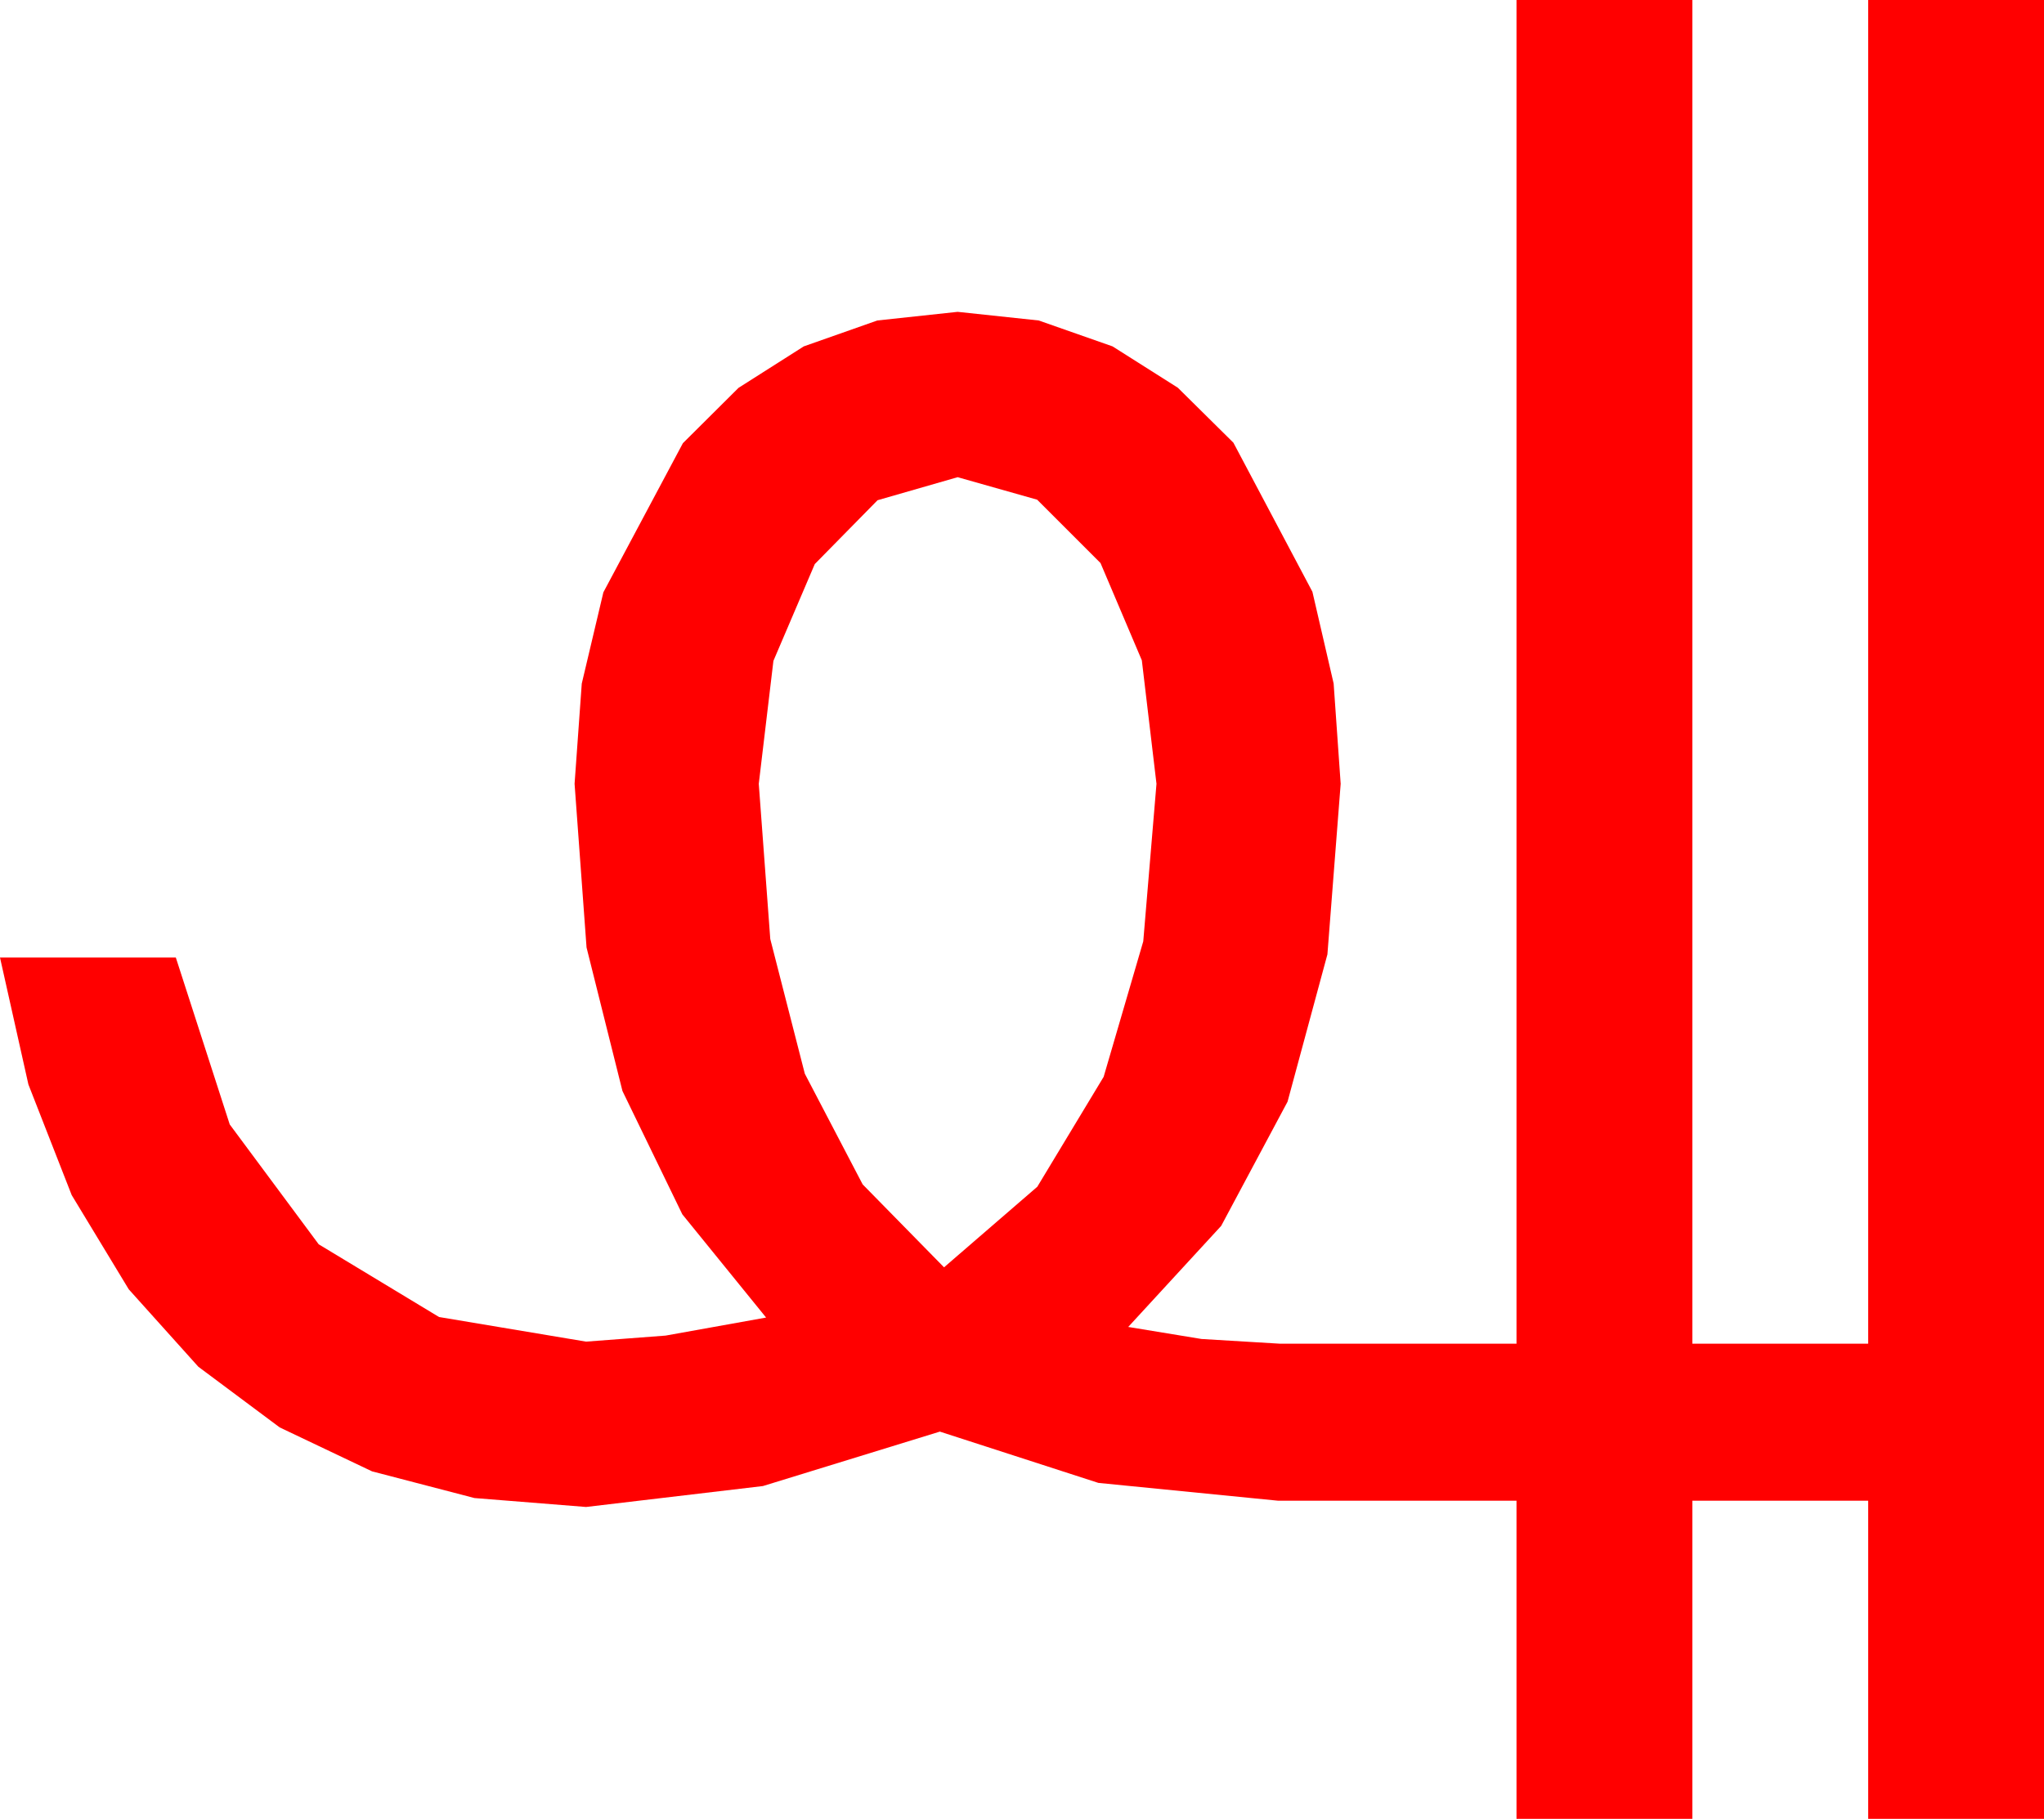 <?xml version="1.0" encoding="utf-8"?>
<!DOCTYPE svg PUBLIC "-//W3C//DTD SVG 1.1//EN" "http://www.w3.org/Graphics/SVG/1.1/DTD/svg11.dtd">
<svg width="57.217" height="50.918" xmlns="http://www.w3.org/2000/svg" xmlns:xlink="http://www.w3.org/1999/xlink" xmlns:xml="http://www.w3.org/XML/1998/namespace" version="1.1">
  <g>
    <g>
      <path style="fill:#FF0000;fill-opacity:1" d="M26.807,13.359L24.565,14.004 22.808,15.791 21.65,18.501 21.24,21.943 21.562,26.287 22.529,30.059 24.148,33.157 26.426,35.479 29.037,33.223 30.894,30.146 32.003,26.353 32.373,21.943 31.963,18.486 30.806,15.762 29.033,13.989 26.807,13.359z M42.451,0L47.373,0 47.373,37.617 52.295,37.617 52.295,0 57.217,0 57.217,50.918 52.295,50.918 52.295,42.012 47.373,42.012 47.373,50.918 42.451,50.918 42.451,42.012 35.771,42.012 30.747,41.514 26.309,40.078 21.357,41.602 16.406,42.188 13.282,41.938 10.415,41.191 7.83,39.961 5.552,38.262 3.604,36.094 2.007,33.457 0.795,30.359 0,26.807 4.922,26.807 6.431,31.479 8.921,34.834 12.29,36.87 16.406,37.559 18.633,37.39 21.445,36.885 19.1,33.995 17.424,30.542 16.419,26.525 16.084,21.943 16.285,19.138 16.89,16.582 19.116,12.407 20.673,10.858 22.5,9.697 24.558,8.972 26.807,8.73 29.077,8.972 31.143,9.697 32.97,10.854 34.526,12.393 36.738,16.567 37.332,19.135 37.529,21.943 37.158,26.717 36.042,30.842 34.184,34.319 31.582,37.148 33.633,37.485 35.83,37.617 42.451,37.617 42.451,0z" />
    </g>
  </g>
</svg>